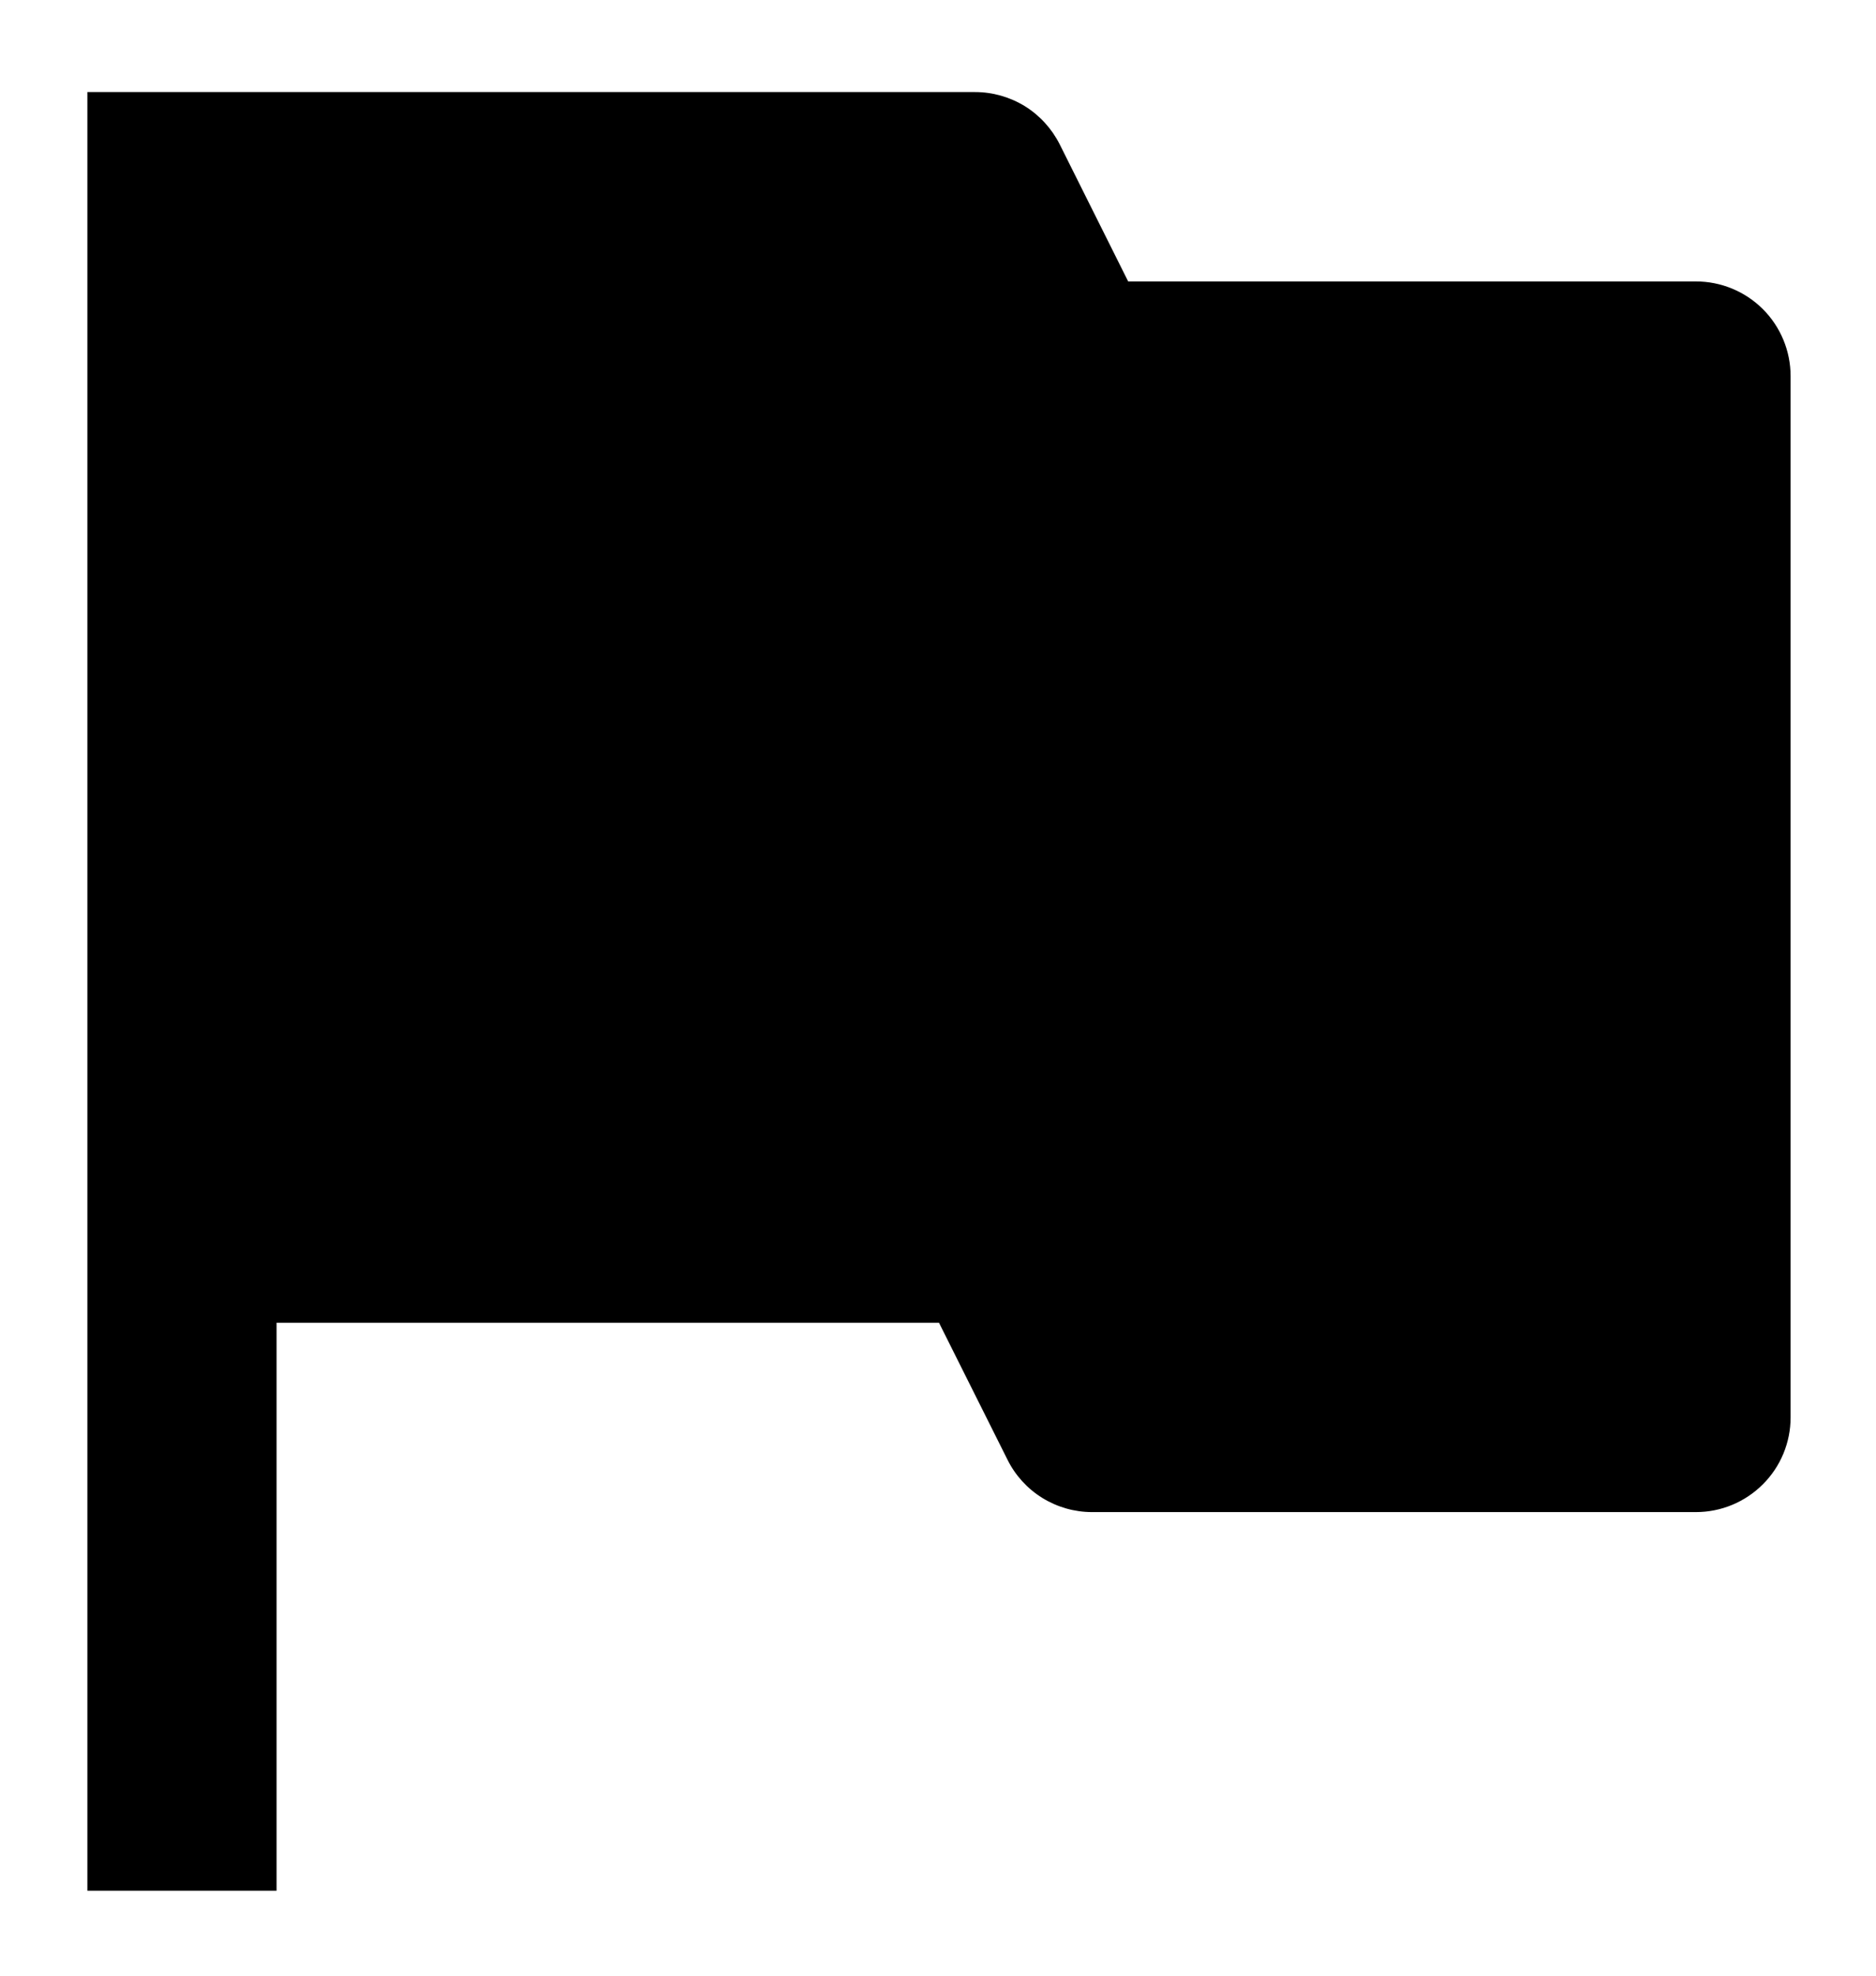 <svg width="19" height="20" viewBox="0 0 19 20" fill="none" xmlns="http://www.w3.org/2000/svg">
<path d="M0.885 0.932H9.876C10.054 0.932 10.228 0.982 10.38 1.075C10.531 1.169 10.653 1.303 10.733 1.462L11.426 2.849H17.176C17.431 2.849 17.674 2.95 17.854 3.129C18.034 3.309 18.135 3.553 18.135 3.807V14.349C18.135 14.603 18.034 14.847 17.854 15.026C17.674 15.206 17.431 15.307 17.176 15.307H11.06C10.882 15.307 10.708 15.257 10.557 15.164C10.405 15.07 10.283 14.936 10.204 14.777L9.51 13.39H2.801V19.14H0.885V0.932Z" fill="black"/>
</svg>
